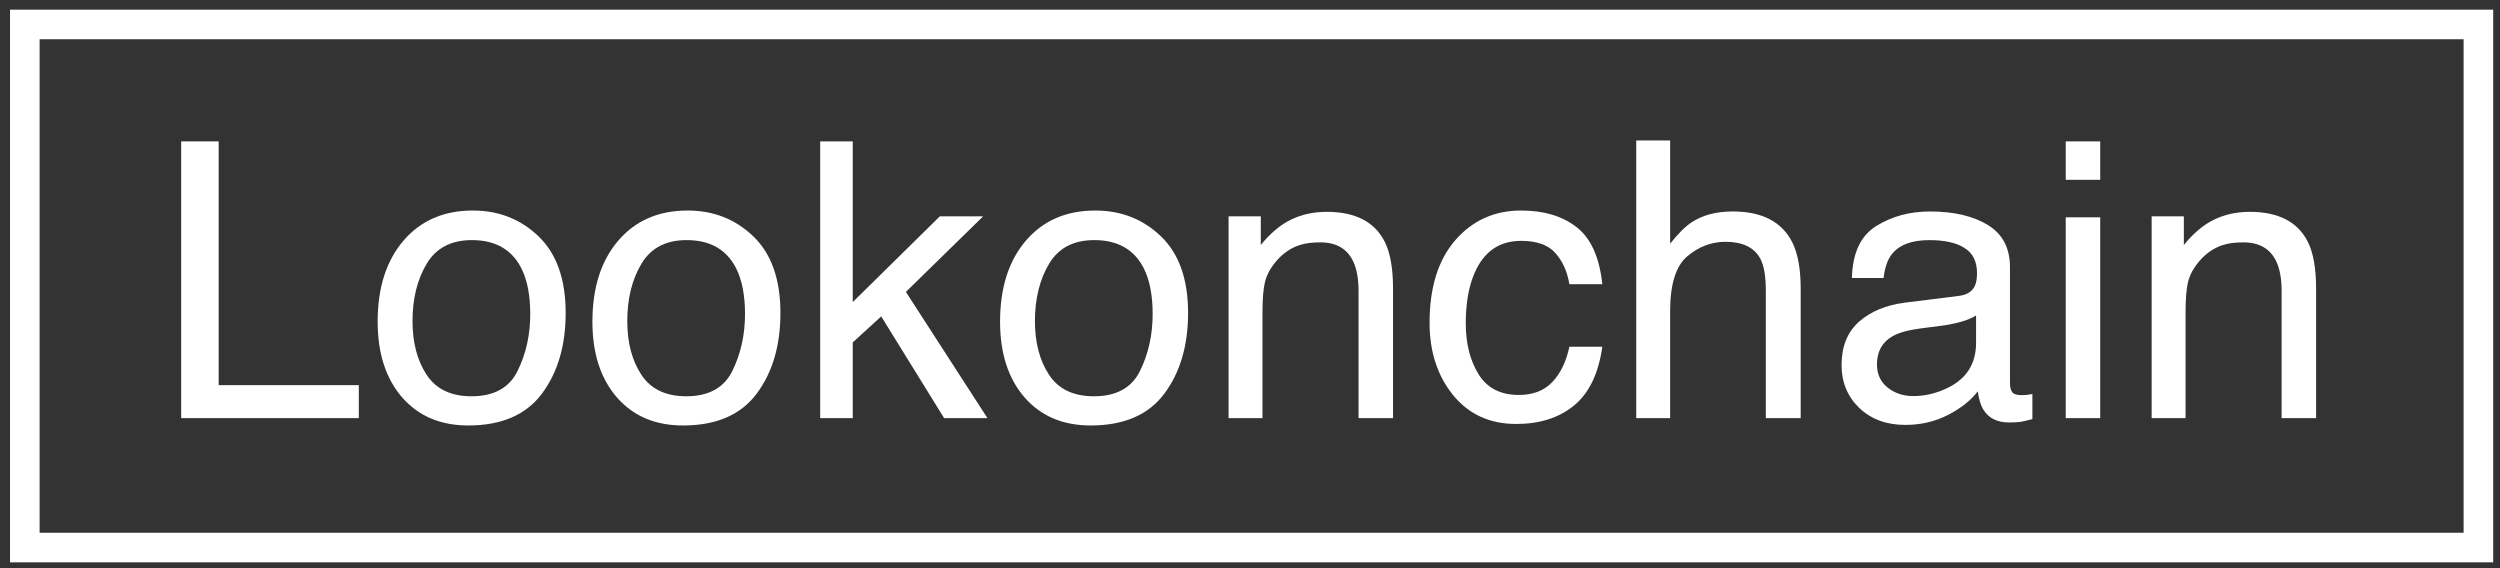 <svg width="176" height="40" viewBox="0 0 176 40" fill="none" xmlns="http://www.w3.org/2000/svg">
<rect x="0" y="0" width="176" height="40" fill="#333333" stroke="none"/>
<path d="M151.476 15.232H153.743V17.248C154.415 16.417 155.127 15.82 155.879 15.458C156.63 15.095 157.466 14.914 158.385 14.914C160.401 14.914 161.762 15.617 162.47 17.023C162.859 17.792 163.053 18.893 163.053 20.325V29.436H160.626V20.484C160.626 19.618 160.498 18.919 160.242 18.389C159.817 17.505 159.048 17.062 157.934 17.062C157.368 17.062 156.904 17.12 156.542 17.235C155.887 17.429 155.313 17.818 154.818 18.402C154.42 18.871 154.159 19.357 154.035 19.861C153.92 20.356 153.863 21.068 153.863 21.996V29.436H151.476V15.232Z" fill="white"/>
<path d="M145.428 15.299H147.855V29.436H145.428V15.299ZM145.428 9.954H147.855V12.659H145.428V9.954Z" fill="white"/>
<path d="M132.139 25.656C132.139 26.346 132.391 26.89 132.895 27.288C133.399 27.686 133.996 27.884 134.686 27.884C135.525 27.884 136.339 27.69 137.126 27.301C138.452 26.655 139.115 25.599 139.115 24.131V22.208C138.823 22.394 138.448 22.549 137.988 22.672C137.528 22.796 137.077 22.885 136.635 22.938L135.19 23.123C134.323 23.238 133.673 23.42 133.24 23.667C132.506 24.083 132.139 24.746 132.139 25.656ZM137.921 20.829C138.47 20.758 138.837 20.529 139.022 20.139C139.128 19.927 139.181 19.622 139.181 19.224C139.181 18.411 138.89 17.823 138.306 17.46C137.731 17.089 136.905 16.904 135.826 16.904C134.579 16.904 133.695 17.239 133.174 17.911C132.882 18.283 132.692 18.835 132.603 19.569H130.375C130.42 17.819 130.985 16.603 132.073 15.922C133.169 15.232 134.438 14.888 135.879 14.888C137.55 14.888 138.907 15.206 139.951 15.843C140.985 16.479 141.502 17.469 141.502 18.813V26.996C141.502 27.243 141.551 27.442 141.648 27.593C141.754 27.743 141.971 27.818 142.298 27.818C142.404 27.818 142.523 27.814 142.656 27.805C142.789 27.787 142.93 27.765 143.08 27.739V29.502C142.709 29.608 142.426 29.675 142.232 29.701C142.037 29.728 141.772 29.741 141.436 29.741C140.614 29.741 140.017 29.449 139.646 28.866C139.451 28.556 139.314 28.119 139.234 27.553C138.748 28.189 138.05 28.742 137.139 29.211C136.228 29.679 135.225 29.913 134.129 29.913C132.811 29.913 131.733 29.516 130.893 28.72C130.062 27.915 129.646 26.912 129.646 25.709C129.646 24.392 130.057 23.371 130.879 22.646C131.702 21.921 132.78 21.474 134.115 21.306L137.921 20.829Z" fill="white"/>
<path d="M115.191 9.888H117.578V17.155C118.144 16.439 118.652 15.935 119.103 15.643C119.872 15.139 120.831 14.887 121.981 14.887C124.041 14.887 125.438 15.608 126.172 17.049C126.569 17.836 126.768 18.928 126.768 20.325V29.436H124.315V20.484C124.315 19.441 124.182 18.676 123.917 18.19C123.484 17.412 122.67 17.023 121.477 17.023C120.487 17.023 119.589 17.363 118.785 18.044C117.98 18.725 117.578 20.011 117.578 21.903V29.436H115.191V9.888Z" fill="white"/>
<path d="M107.088 14.821C108.688 14.821 109.988 15.21 110.987 15.988C111.995 16.766 112.6 18.106 112.804 20.007H110.483C110.341 19.131 110.019 18.406 109.515 17.832C109.011 17.248 108.202 16.956 107.088 16.956C105.567 16.956 104.479 17.699 103.825 19.184C103.401 20.148 103.189 21.337 103.189 22.752C103.189 24.175 103.489 25.373 104.09 26.346C104.692 27.319 105.638 27.805 106.929 27.805C107.919 27.805 108.701 27.504 109.276 26.903C109.859 26.293 110.262 25.462 110.483 24.41H112.804C112.538 26.293 111.875 27.672 110.814 28.547C109.753 29.414 108.396 29.847 106.743 29.847C104.886 29.847 103.405 29.171 102.3 27.818C101.195 26.456 100.642 24.759 100.642 22.725C100.642 20.232 101.248 18.291 102.459 16.903C103.67 15.515 105.213 14.821 107.088 14.821Z" fill="white"/>
<path d="M86.492 15.232H88.76V17.248C89.431 16.417 90.143 15.82 90.895 15.458C91.646 15.095 92.482 14.914 93.401 14.914C95.417 14.914 96.779 15.617 97.486 17.023C97.875 17.792 98.069 18.893 98.069 20.325V29.436H95.642V20.484C95.642 19.618 95.514 18.919 95.258 18.389C94.834 17.505 94.064 17.062 92.95 17.062C92.384 17.062 91.92 17.12 91.558 17.235C90.903 17.429 90.329 17.818 89.834 18.402C89.436 18.871 89.175 19.357 89.051 19.861C88.936 20.356 88.879 21.068 88.879 21.996V29.436H86.492V15.232Z" fill="white"/>
<path d="M77.01 27.898C78.592 27.898 79.675 27.301 80.259 26.107C80.851 24.905 81.147 23.57 81.147 22.102C81.147 20.776 80.935 19.697 80.511 18.866C79.839 17.558 78.68 16.903 77.036 16.903C75.577 16.903 74.516 17.46 73.853 18.574C73.19 19.688 72.859 21.032 72.859 22.606C72.859 24.118 73.19 25.378 73.853 26.386C74.516 27.394 75.568 27.898 77.01 27.898ZM77.102 14.821C78.933 14.821 80.48 15.431 81.744 16.651C83.008 17.872 83.641 19.666 83.641 22.036C83.641 24.326 83.084 26.218 81.969 27.712C80.856 29.206 79.127 29.953 76.784 29.953C74.83 29.953 73.278 29.294 72.129 27.977C70.98 26.651 70.405 24.874 70.405 22.646C70.405 20.259 71.011 18.358 72.222 16.943C73.433 15.529 75.06 14.821 77.102 14.821Z" fill="white"/>
<path d="M57.74 9.954H60.034V21.267L66.161 15.232H69.211L63.774 20.55L69.516 29.436H66.466L62.037 22.274L60.034 24.105V29.436H57.74V9.954Z" fill="white"/>
<path d="M48.311 27.898C49.893 27.898 50.976 27.301 51.56 26.107C52.152 24.905 52.449 23.57 52.449 22.102C52.449 20.776 52.236 19.697 51.812 18.866C51.14 17.558 49.982 16.903 48.337 16.903C46.879 16.903 45.818 17.46 45.154 18.574C44.491 19.688 44.16 21.032 44.16 22.606C44.16 24.118 44.491 25.378 45.154 26.386C45.818 27.394 46.87 27.898 48.311 27.898ZM48.404 14.821C50.234 14.821 51.781 15.431 53.045 16.651C54.31 17.872 54.942 19.666 54.942 22.036C54.942 24.326 54.385 26.218 53.271 27.712C52.157 29.206 50.428 29.953 48.085 29.953C46.131 29.953 44.58 29.294 43.43 27.977C42.281 26.651 41.706 24.874 41.706 22.646C41.706 20.259 42.312 18.358 43.523 16.943C44.734 15.529 46.361 14.821 48.404 14.821Z" fill="white"/>
<path d="M33.192 27.898C34.775 27.898 35.858 27.301 36.441 26.107C37.033 24.905 37.33 23.57 37.33 22.102C37.33 20.776 37.117 19.697 36.693 18.866C36.021 17.558 34.863 16.903 33.218 16.903C31.76 16.903 30.699 17.46 30.035 18.574C29.372 19.688 29.041 21.032 29.041 22.606C29.041 24.118 29.372 25.378 30.035 26.386C30.699 27.394 31.751 27.898 33.192 27.898ZM33.285 14.821C35.115 14.821 36.662 15.431 37.926 16.651C39.191 17.872 39.823 19.666 39.823 22.036C39.823 24.326 39.266 26.218 38.152 27.712C37.038 29.206 35.309 29.953 32.966 29.953C31.012 29.953 29.461 29.294 28.311 27.977C27.162 26.651 26.587 24.874 26.587 22.646C26.587 20.259 27.193 18.358 28.404 16.943C29.616 15.529 31.242 14.821 33.285 14.821Z" fill="white"/>
<path d="M12.755 9.954H15.394V27.115H25.261V29.436H12.755V9.954Z" fill="white"/>
<path fill-rule="evenodd" clip-rule="evenodd" d="M173.438 2.763H2.789V37.506H173.438V2.763ZM0.706 0.681V39.589H175.521V0.681H0.706Z" fill="white"/>
</svg>
